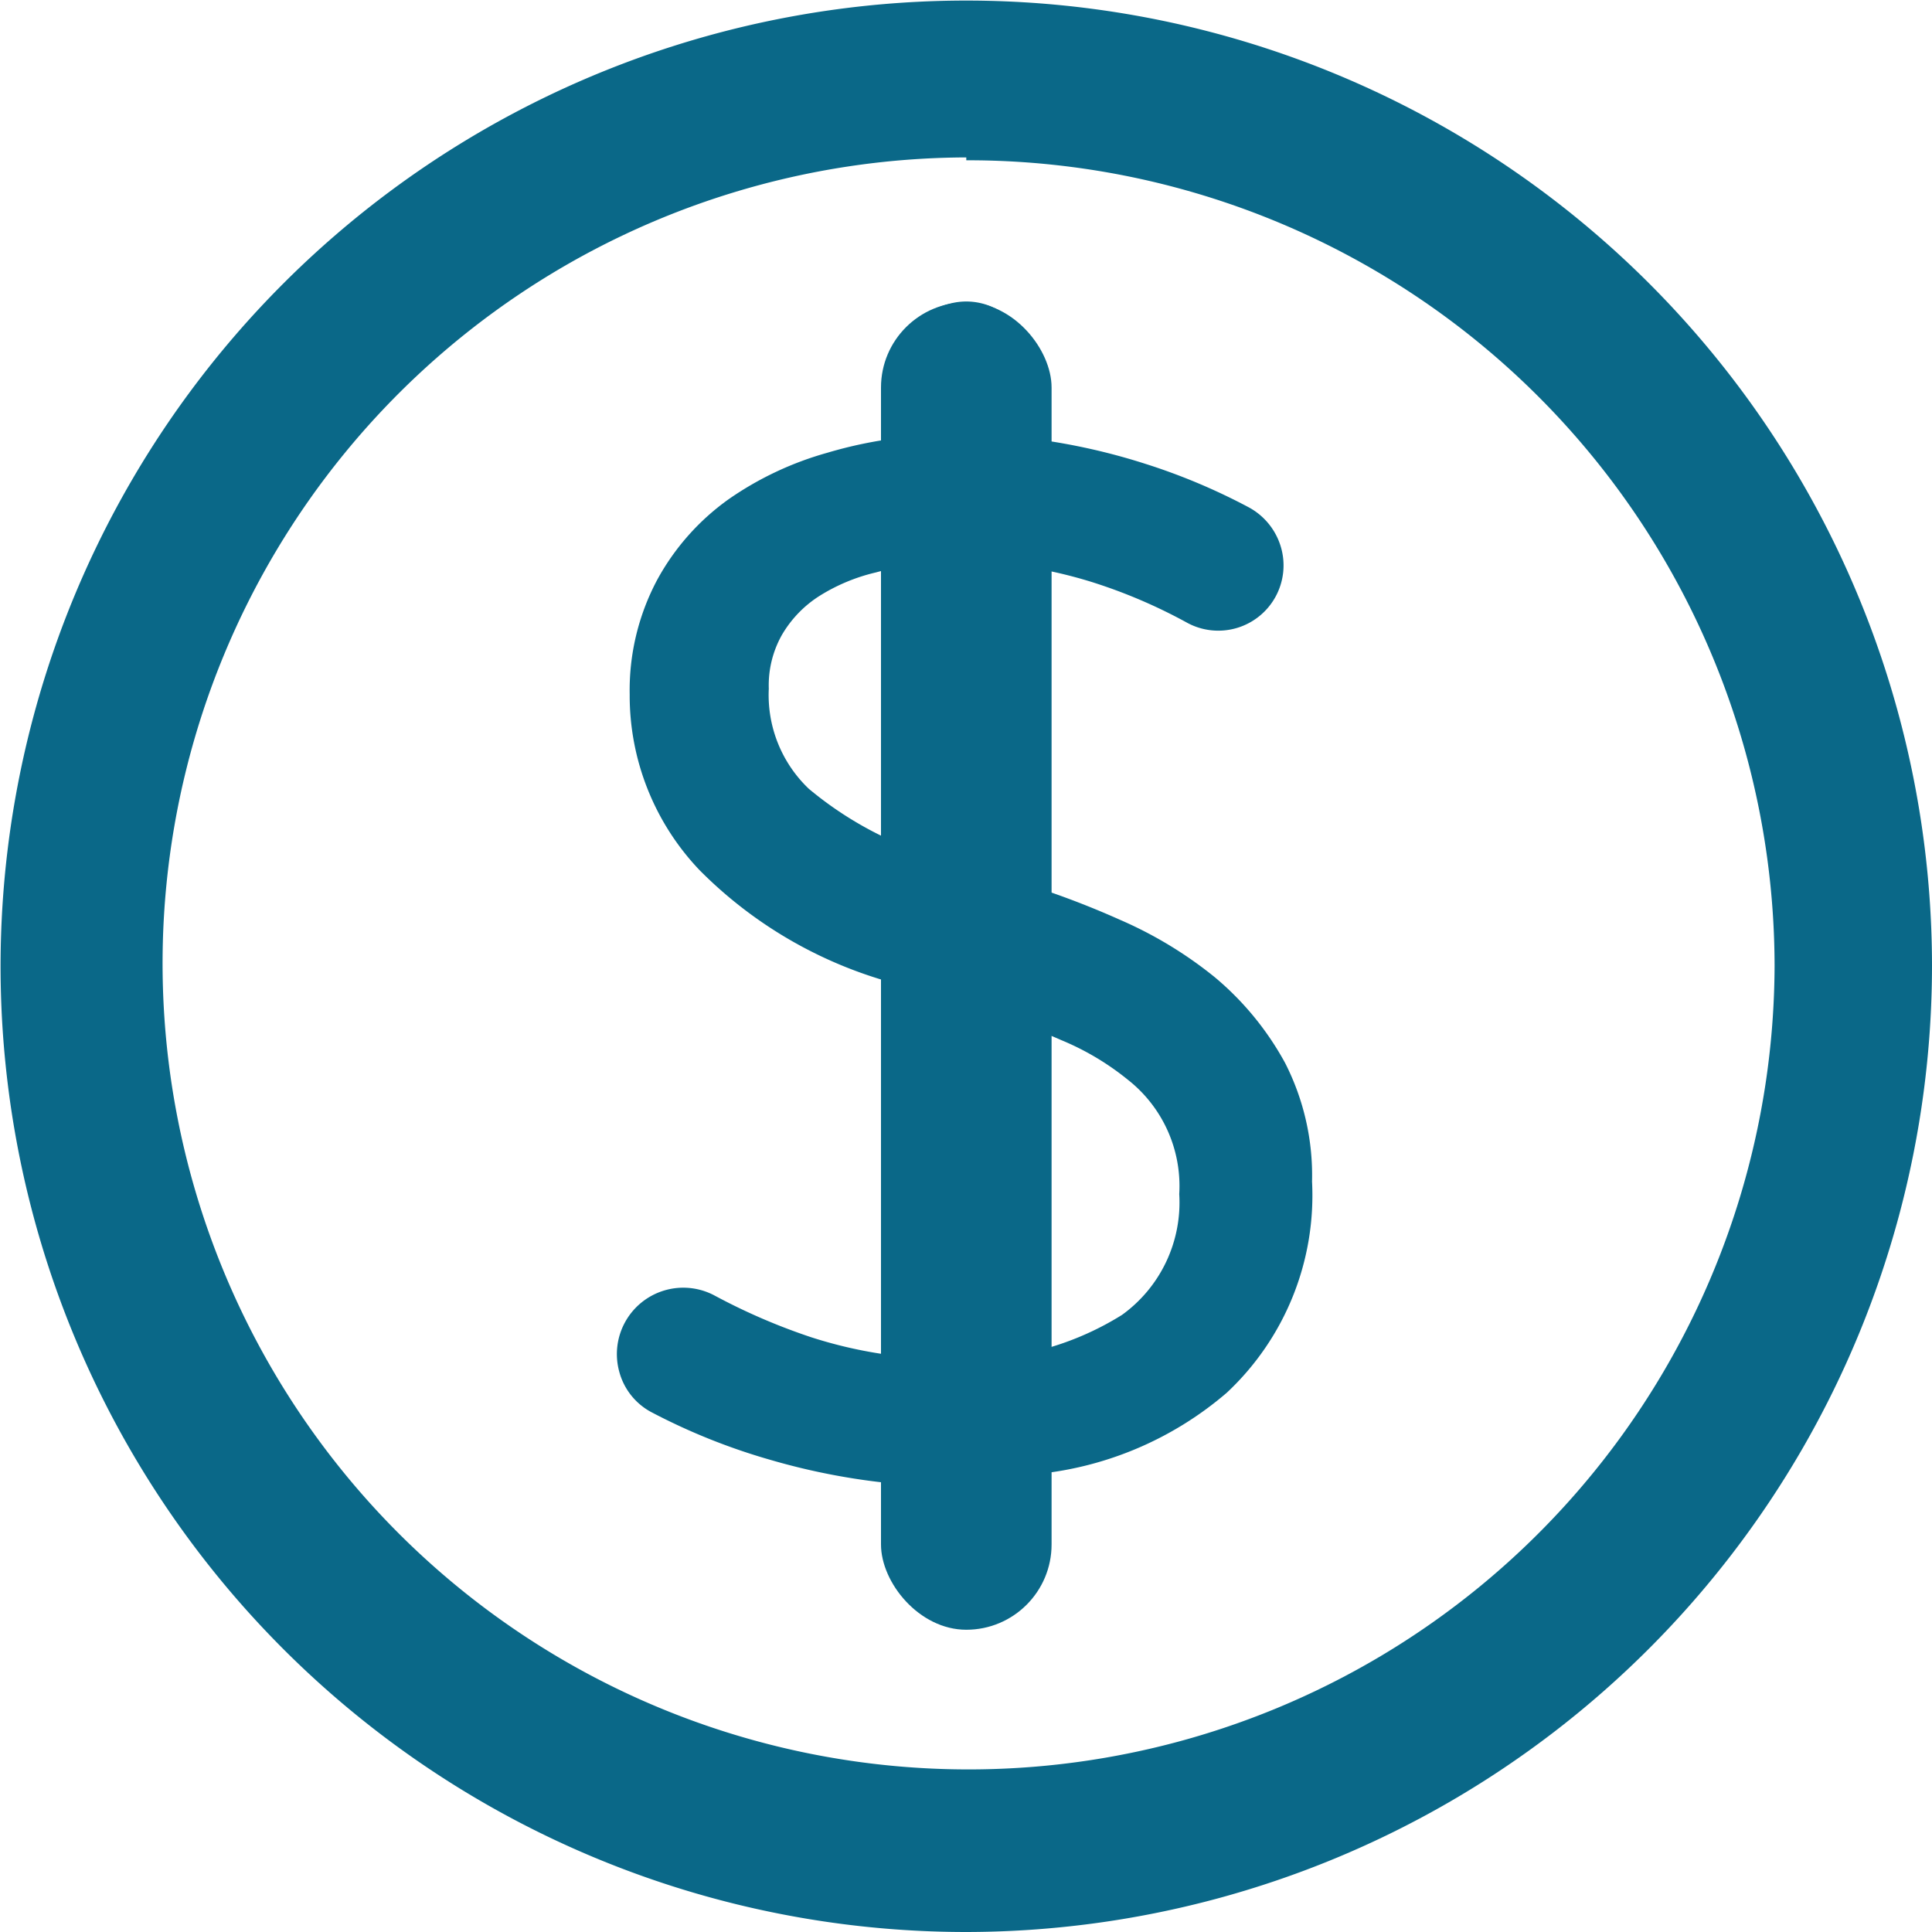 <svg xmlns="http://www.w3.org/2000/svg" viewBox="0 0 33.75 33.75"><defs><style>.cls-1{fill:#0a6888;}</style></defs><title>course-page-price</title><g id="Layer_2" data-name="Layer 2"><g id="Layer_1-2" data-name="Layer 1"><path class="cls-1" d="M16.88,33.75A16.87,16.87,0,1,1,33.75,16.87,16.89,16.89,0,0,1,16.88,33.75Zm0-31A14.08,14.08,0,1,0,31,16.87,14.09,14.09,0,0,0,16.88,2.8Z"/><path class="cls-1" d="M22.92,20.64a4.72,4.72,0,0,1-1.49,3.69A6,6,0,0,1,18,25.76a0,0,0,0,0,0,0V27a1.12,1.12,0,0,1-1.33,1.1,1.17,1.17,0,0,1-.91-1.17v-1a0,0,0,0,0,0,0,11.68,11.68,0,0,1-2.31-.43,10.87,10.87,0,0,1-2.05-.82,1.13,1.13,0,0,1-.58-.71,1.16,1.16,0,0,1,1.66-1.34,10.69,10.69,0,0,0,1.69.73,7.85,7.85,0,0,0,2.43.38,5.12,5.12,0,0,0,3-.77,2.42,2.42,0,0,0,1-2.11,2.36,2.36,0,0,0-.9-2,4.68,4.68,0,0,0-1.16-.69,15.18,15.18,0,0,0-1.61-.6l-1.22-.37a7.56,7.56,0,0,1-3.49-2A4.42,4.42,0,0,1,11,12.13a4.1,4.1,0,0,1,.48-2,4.19,4.19,0,0,1,1.25-1.41,5.7,5.7,0,0,1,1.72-.81,7.58,7.58,0,0,1,1.25-.26,0,0,0,0,0,0,0V6.47a1.17,1.17,0,0,1,.91-1.17A1.12,1.12,0,0,1,18,6.4V7.66a0,0,0,0,0,0,0,11,11,0,0,1,2,.44,10.78,10.78,0,0,1,1.81.76,1.16,1.16,0,0,1,.57.71,1.14,1.14,0,0,1-1.64,1.31,9.22,9.22,0,0,0-1.69-.72,8.19,8.19,0,0,0-2.45-.36A5.86,5.86,0,0,0,15.3,10a3.24,3.24,0,0,0-1,.42,2,2,0,0,0-.64.67,1.79,1.79,0,0,0-.23.94,2.26,2.26,0,0,0,.7,1.75A6.27,6.27,0,0,0,16.44,15l1.34.4a15.2,15.2,0,0,1,1.79.67,7.13,7.13,0,0,1,1.65,1,5.18,5.18,0,0,1,1.23,1.5A4.32,4.32,0,0,1,22.92,20.64Z"/><rect class="cls-1" x="15.39" y="5.28" width="2.98" height="23.19" rx="1.49" ry="1.49"/></g></g></svg>